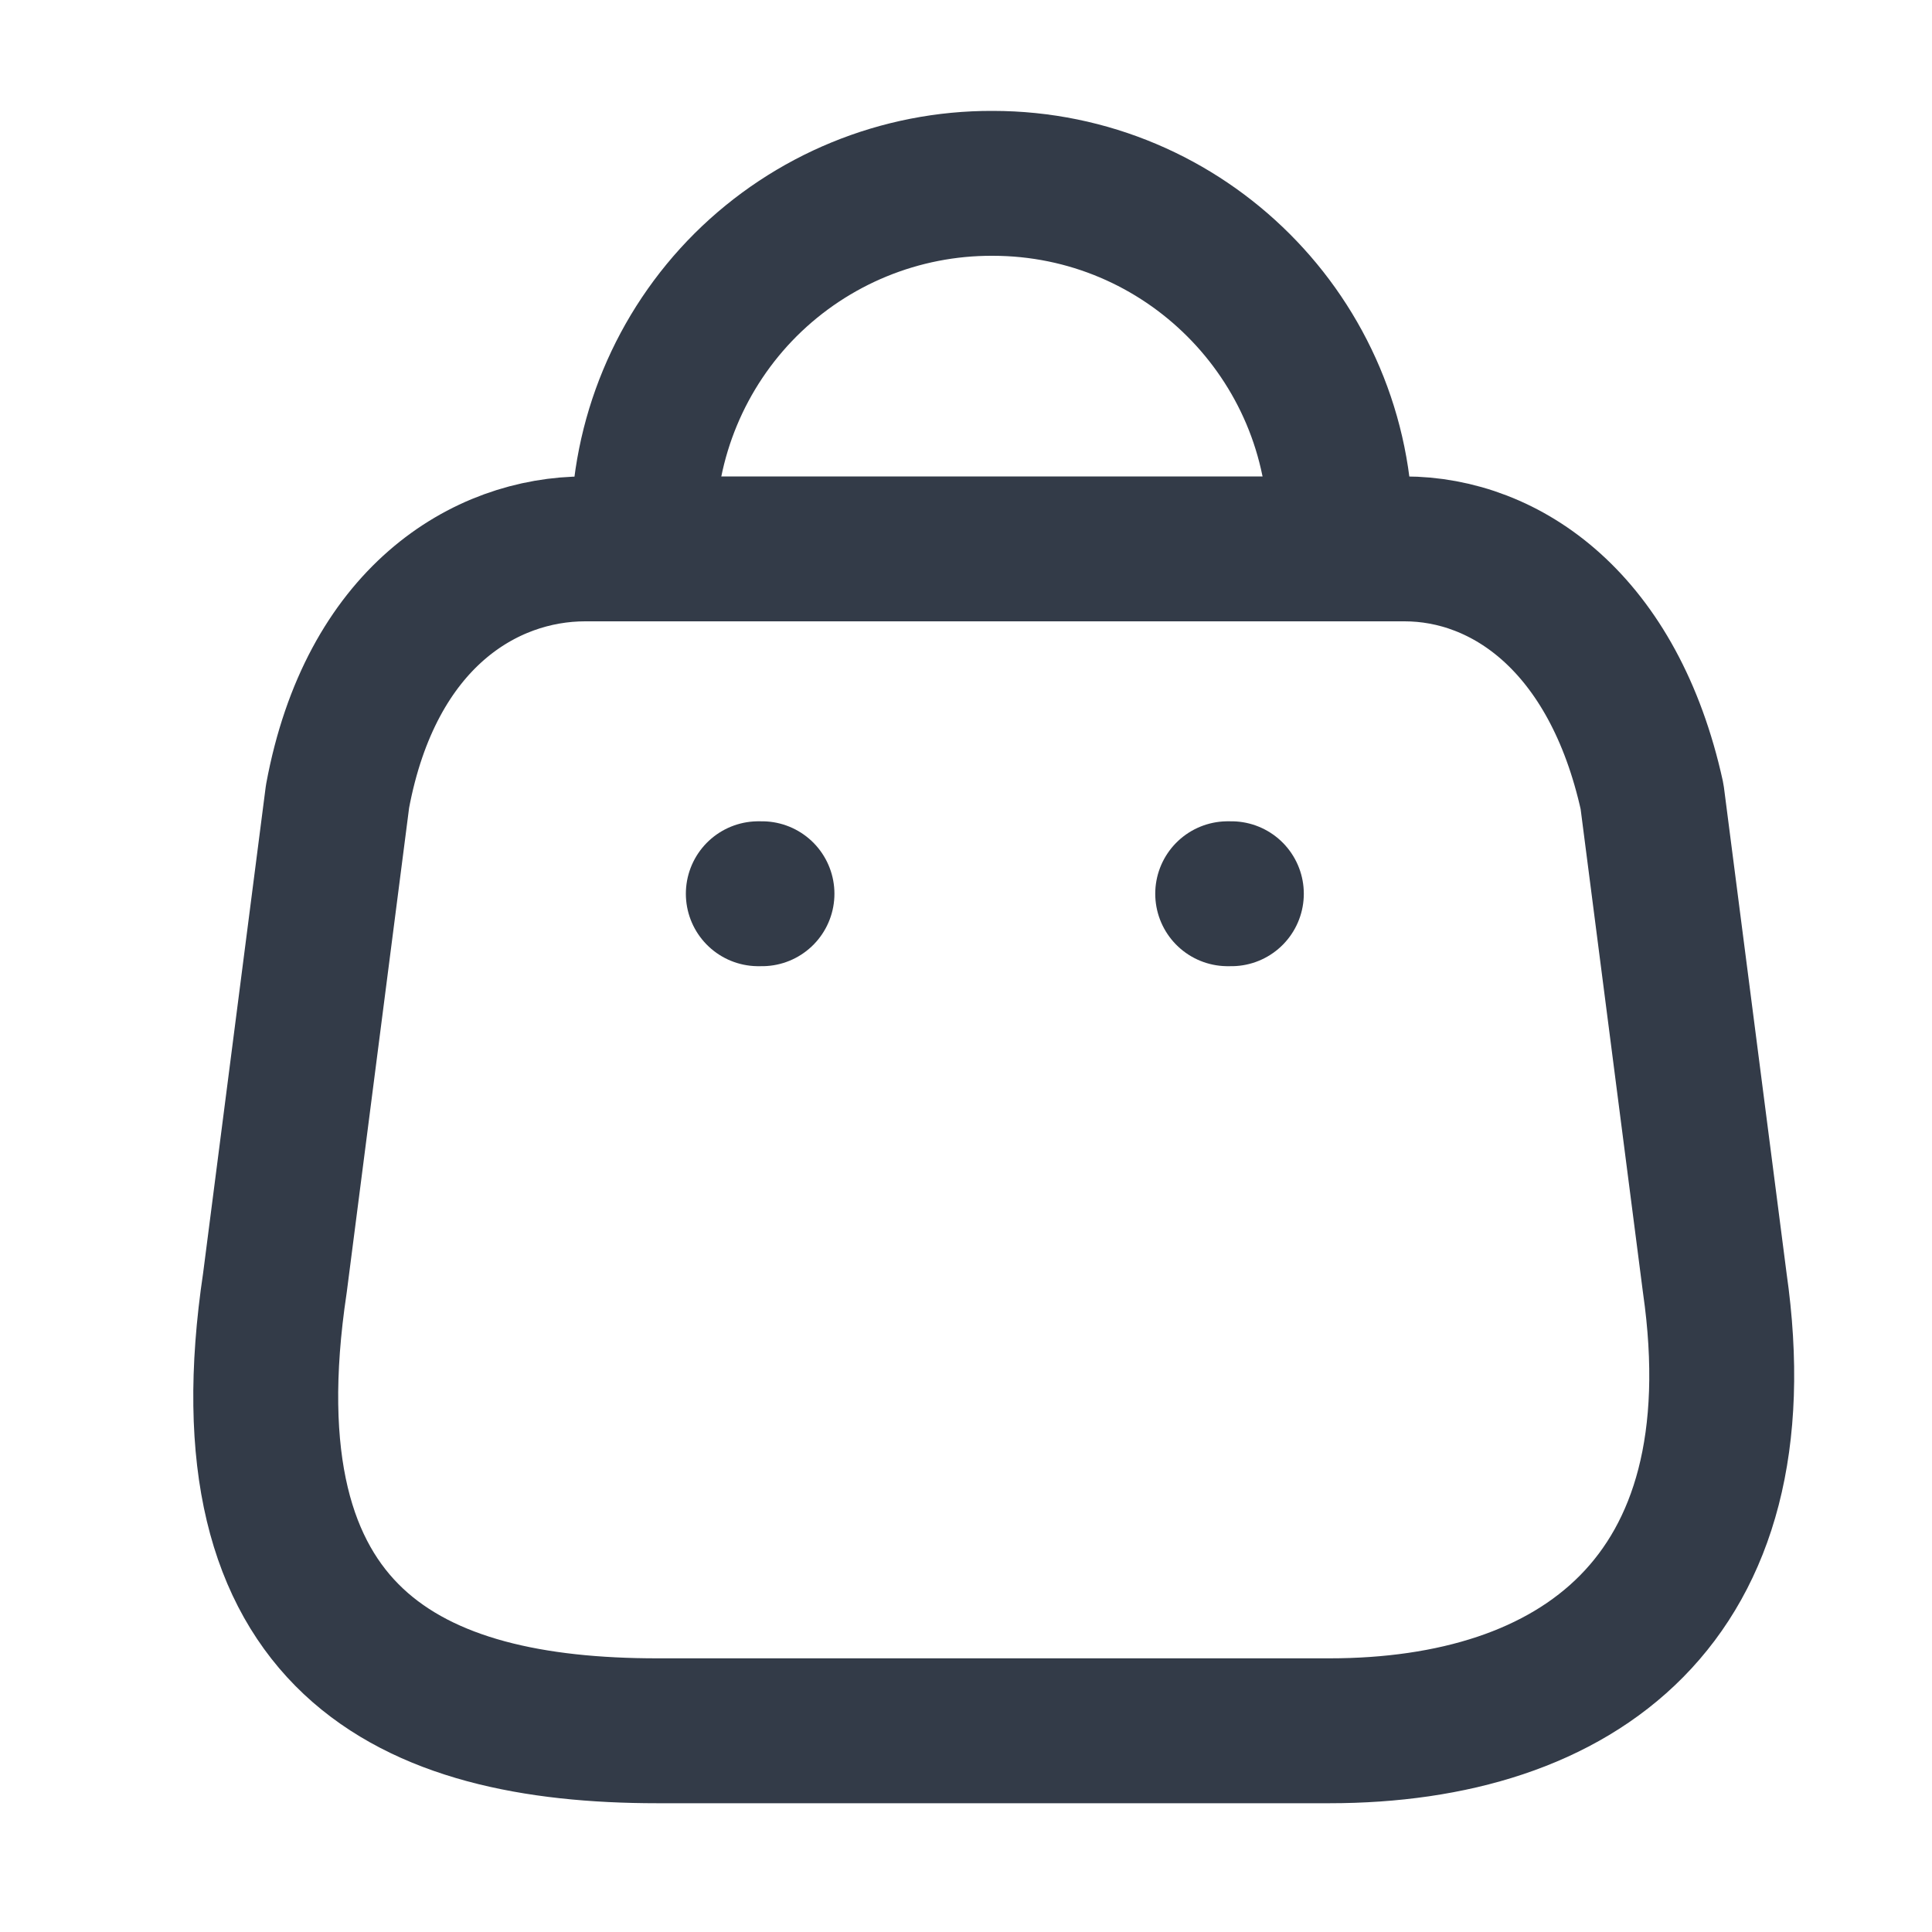 <svg width="20" height="20" viewBox="0 0 20 20" fill="none" xmlns="http://www.w3.org/2000/svg">
<path fill-rule="evenodd" clip-rule="evenodd" d="M13.761 17.917H6.805C4.25 17.917 2.289 16.994 2.846 13.279L3.494 8.245C3.838 6.391 5.02 5.682 6.057 5.682H14.54C15.592 5.682 16.706 6.445 17.102 8.245L17.751 13.279C18.224 16.574 16.317 17.917 13.761 17.917Z" stroke="#333B48" stroke-width="1.5" stroke-linecap="round" stroke-linejoin="round"/>
<path d="M13.876 5.499C13.876 3.51 12.264 1.898 10.276 1.898V1.898C9.318 1.894 8.399 2.272 7.72 2.947C7.042 3.623 6.66 4.541 6.66 5.499H6.66" stroke="#333B48" stroke-width="1.5" stroke-linecap="round" stroke-linejoin="round"/>
<path d="M12.747 9.252H12.709" stroke="#333B48" stroke-width="1.5" stroke-linecap="round" stroke-linejoin="round"/>
<path d="M7.888 9.252H7.85" stroke="#333B48" stroke-width="1.5" stroke-linecap="round" stroke-linejoin="round"/>
</svg>
